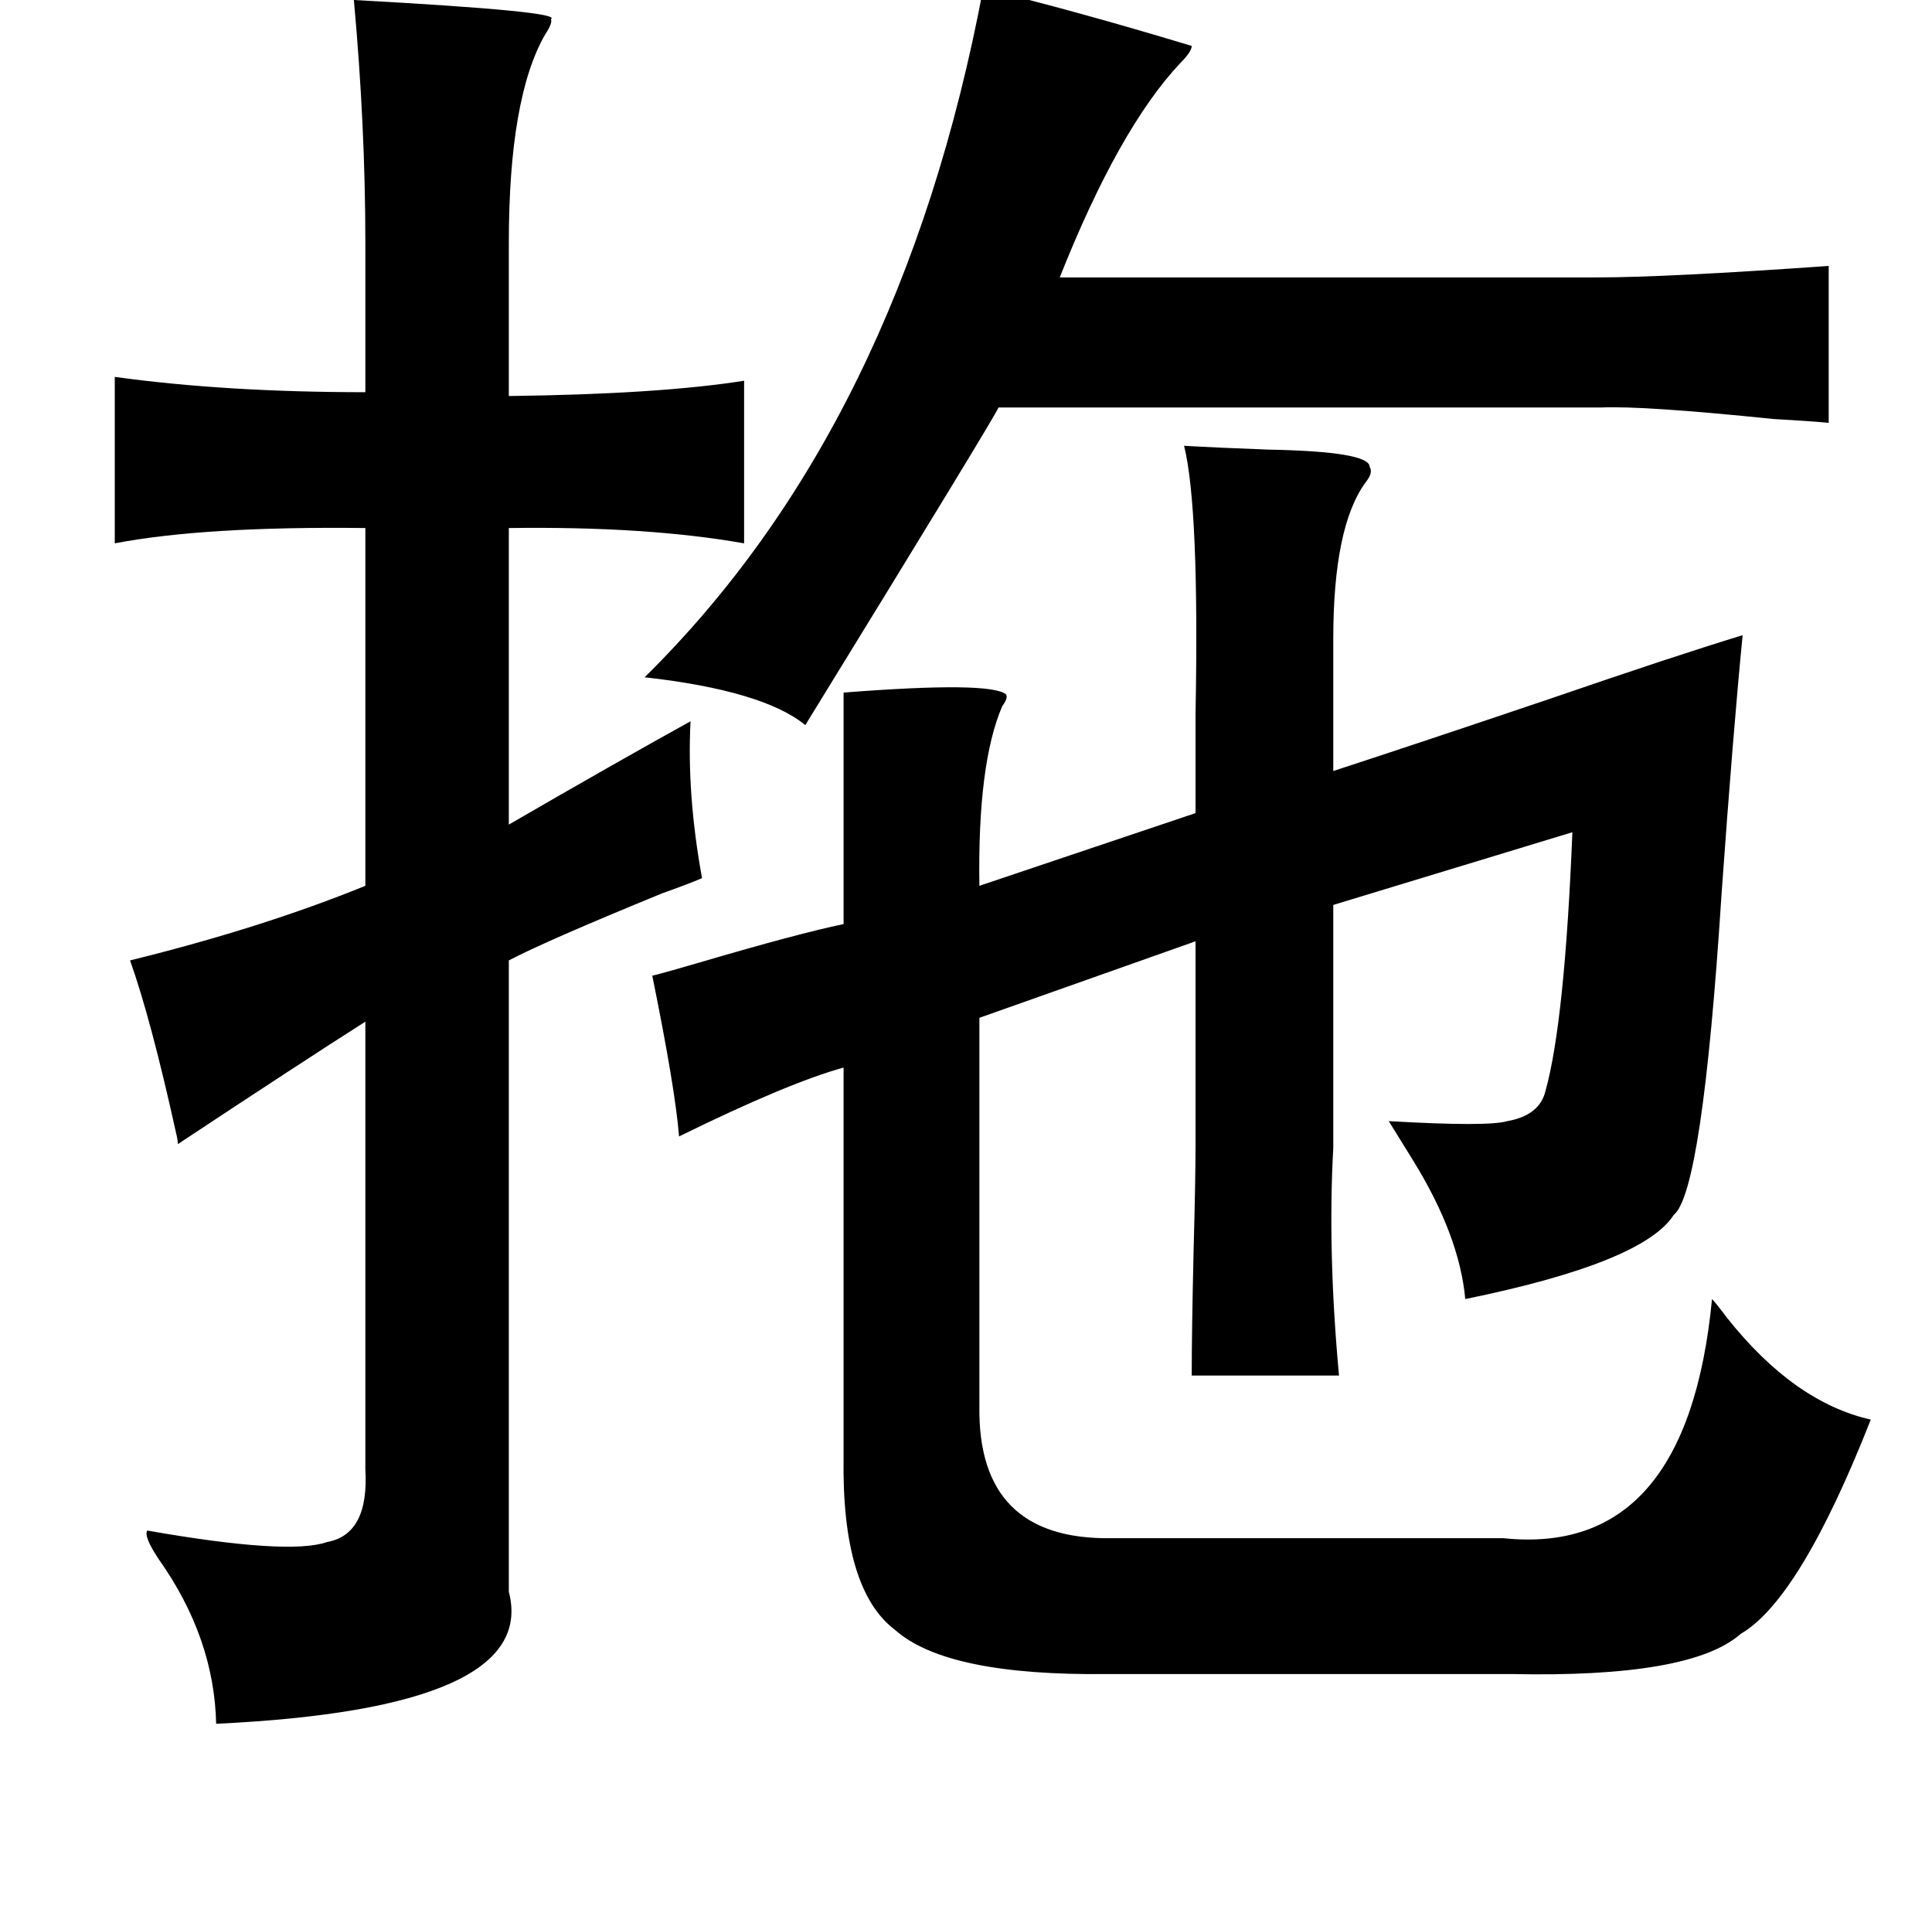 <?xml version="1.0" standalone="no"?>
<!DOCTYPE svg PUBLIC "-//W3C//DTD SVG 1.1//EN" "http://www.w3.org/Graphics/SVG/1.1/DTD/svg11.dtd" >
<svg xmlns="http://www.w3.org/2000/svg" xmlns:xlink="http://www.w3.org/1999/xlink" version="1.1" viewBox="-10 0 1010 1000">
   <path fill="currentColor"
d="M504 -6q46 11 109 30q0 3 -6 9q-32 34 -63 112h281q36 0 121 -6v82q-11 -1 -29 -2q-68 -7 -90 -6h-315q-2 5 -101 166q-22 -18 -84 -25q134 -132 177 -360zM175 0q110 6 103 10q1 2 -3 8q-19 33 -19 109v80q79 -1 123 -8v85q-51 -9 -123 -8v155q57 -33 95 -54q-2 38 6 82
q-7 3 -21 8q-61 25 -80 35v330q16 61 -153 69q-1 -45 -30 -86q-8 -12 -6 -15q74 13 94 6q22 -4 20 -38v-234q-33 21 -98 64q0 -2 -1 -6q-13 -59 -24 -90q69 -17 123 -39v-187q-84 -1 -131 8v-87q58 8 131 8v-78q0 -61 -6 -127zM431 362q77 -6 85 1q1 2 -2 6q-13 30 -12 94
l113 -38v-52q2 -108 -6 -140q17 1 44 2q53 1 53 9q2 3 -2 8q-17 23 -17 82v69q43 -14 114 -38q64 -22 100 -33q-5 51 -11 135q-10 156 -25 168q-16 25 -109 44q-3 -33 -27 -72q-8 -13 -13 -21q52 3 62 0q17 -3 20 -16q10 -36 14 -135l-125 38v127q-3 54 3 119h-77
q0 -23 1 -66q1 -37 1 -55v-106l-113 40v203q-1 70 69 69h205q96 10 109 -125q2 2 8 10q35 44 75 53q-37 94 -68 112q-26 23 -120 21h-211q-84 1 -111 -23q-28 -21 -27 -90v-204q-29 8 -86 36q-2 -25 -14 -84q8 -2 25 -7q51 -15 75 -20v-121z" />
</svg>
